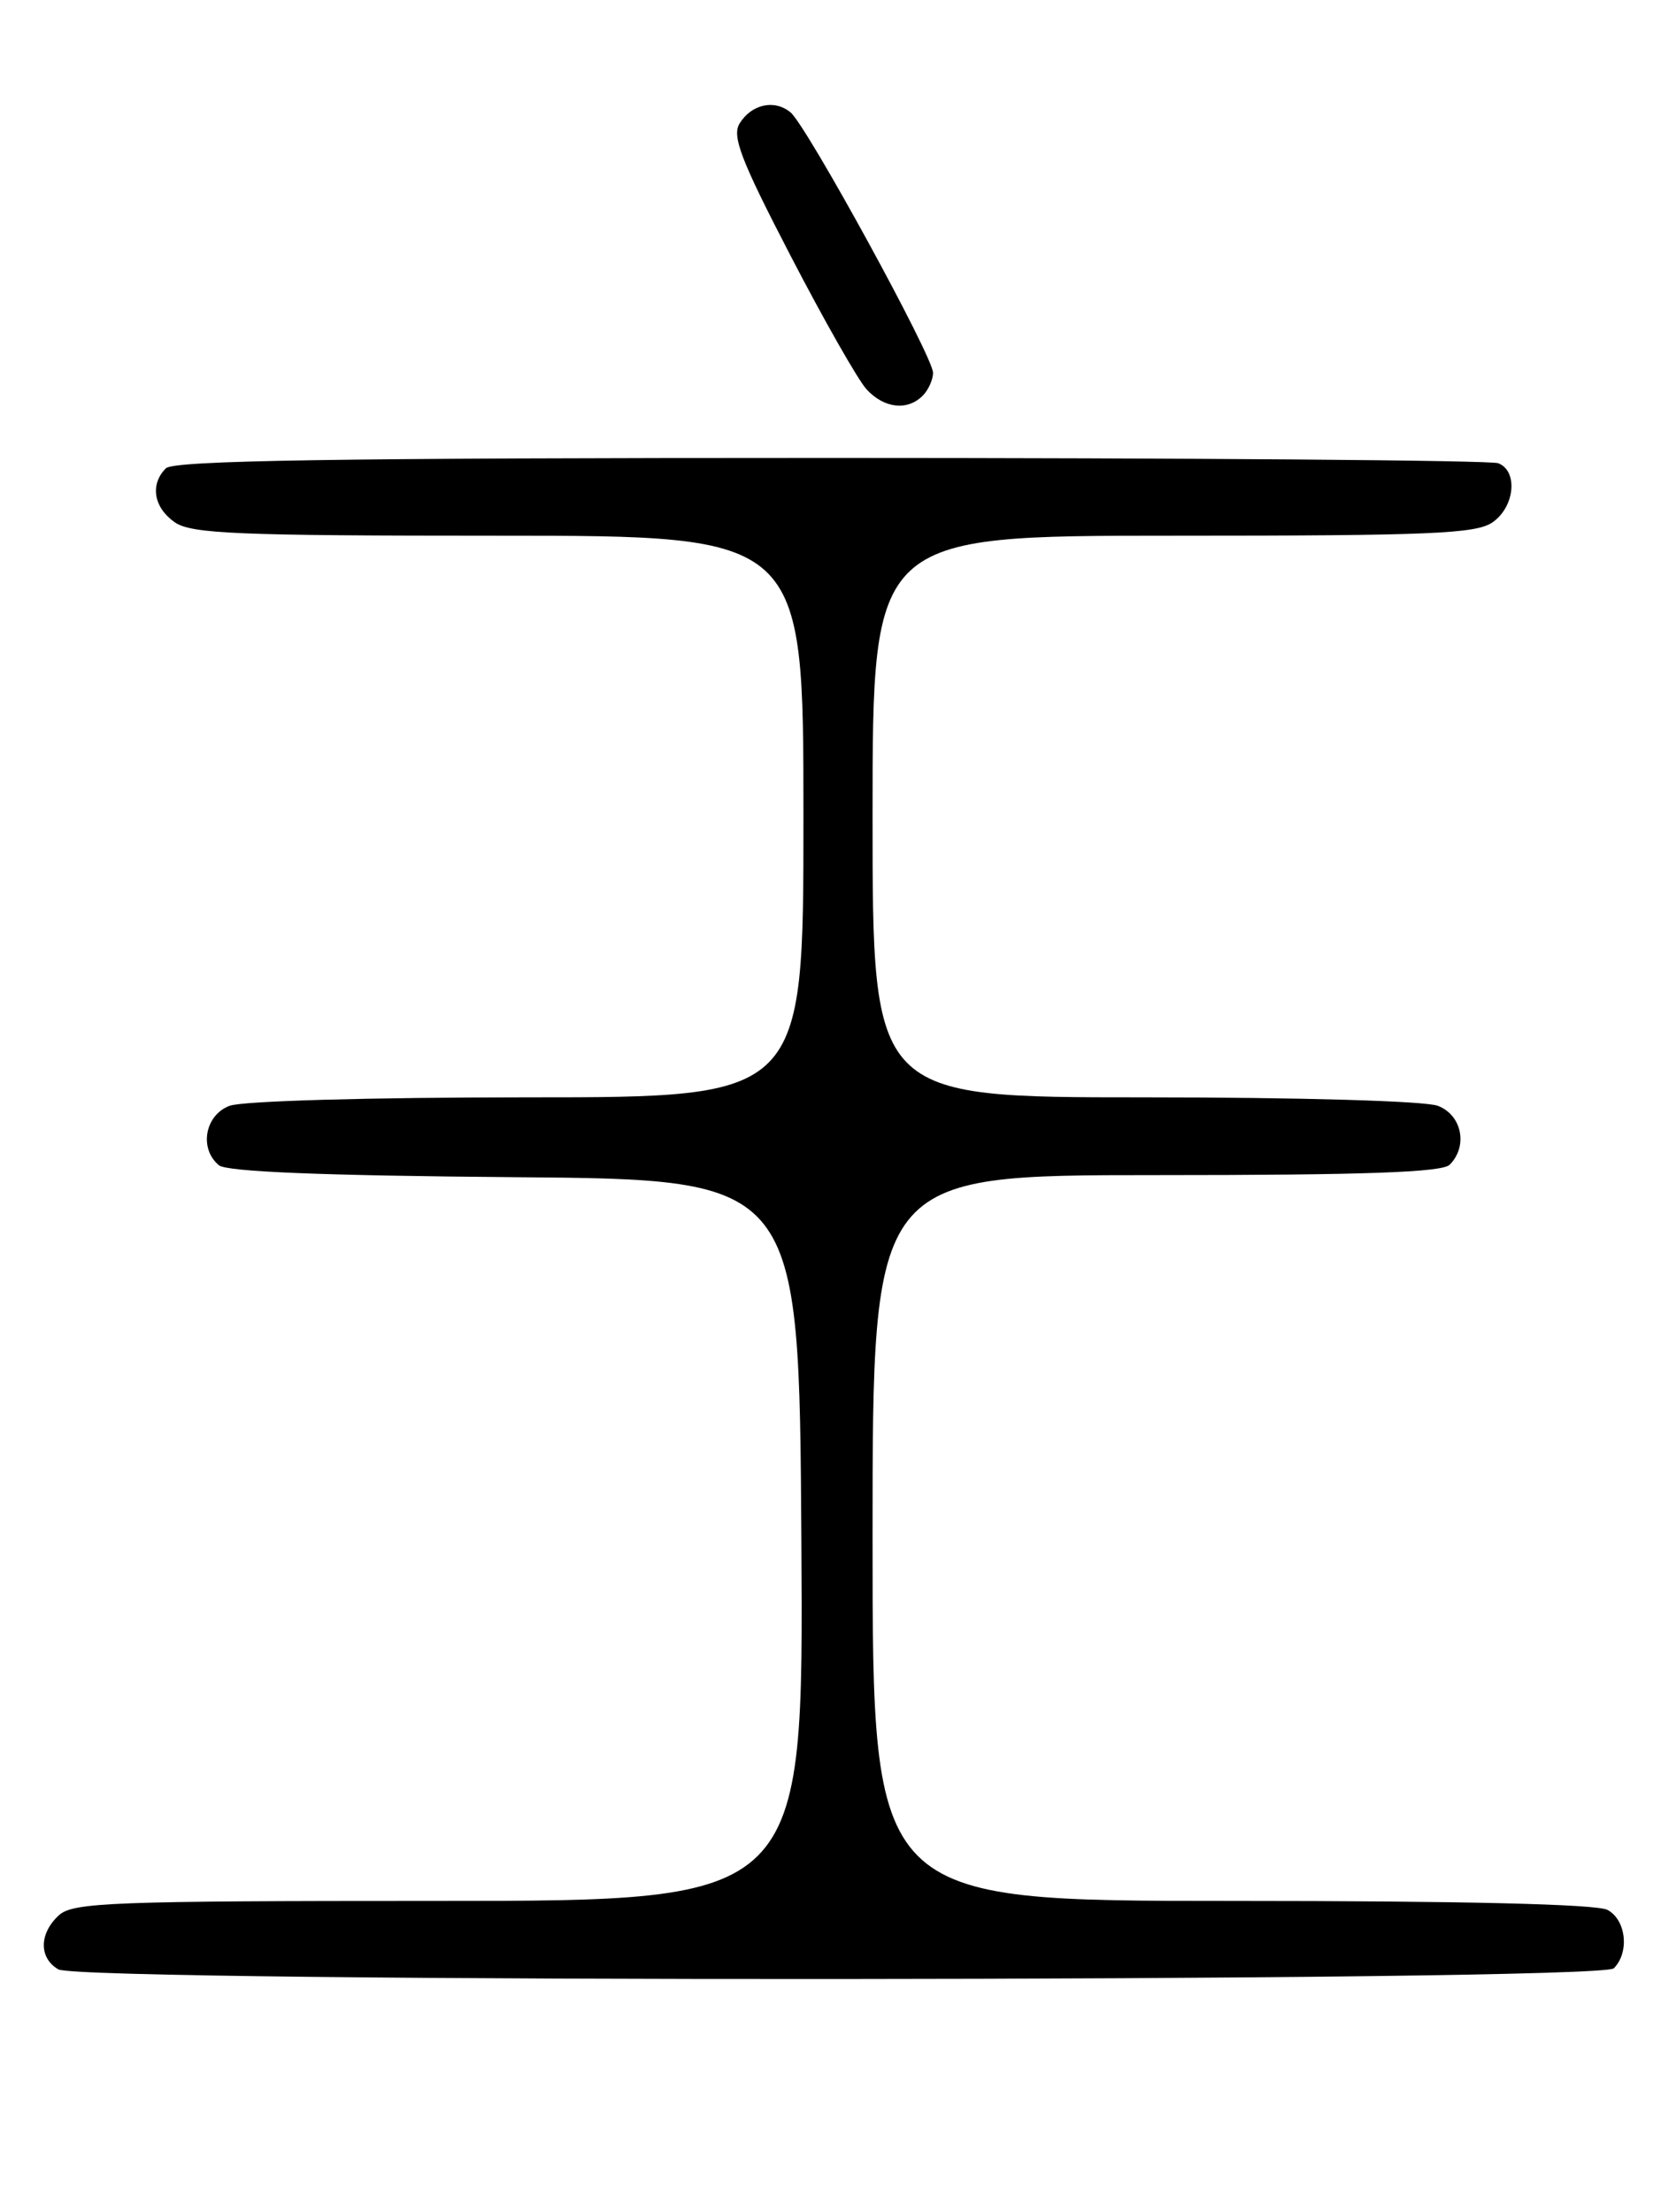 <?xml version="1.0" encoding="UTF-8" standalone="no"?>
<!DOCTYPE svg PUBLIC "-//W3C//DTD SVG 1.1//EN" "http://www.w3.org/Graphics/SVG/1.1/DTD/svg11.dtd" >
<svg xmlns="http://www.w3.org/2000/svg" xmlns:xlink="http://www.w3.org/1999/xlink" version="1.1" viewBox="0 0 194 256">
 <g >
 <path fill="currentColor"
d=" M 186.80 227.80 C 188.64 225.96 188.23 222.19 186.07 221.04 C 184.82 220.37 169.31 220.00 142.57 220.00 C 101.00 220.00 101.00 220.00 101.00 178.00 C 101.00 136.00 101.00 136.00 133.80 136.00 C 157.98 136.00 166.92 135.68 167.80 134.80 C 169.95 132.65 169.22 129.04 166.43 127.98 C 164.97 127.42 150.44 127.00 132.43 127.00 C 101.00 127.00 101.00 127.00 101.00 94.50 C 101.00 62.00 101.00 62.00 135.78 62.00 C 165.64 62.00 170.87 61.78 172.78 60.44 C 175.35 58.64 175.74 54.50 173.42 53.61 C 172.55 53.27 137.76 53.00 96.12 53.00 C 38.56 53.00 20.11 53.29 19.20 54.20 C 17.34 56.06 17.78 58.73 20.22 60.44 C 22.13 61.78 27.41 62.00 57.72 62.00 C 93.00 62.00 93.00 62.00 93.00 94.50 C 93.00 127.00 93.00 127.00 61.07 127.00 C 42.74 127.00 28.04 127.42 26.57 127.98 C 23.71 129.06 23.02 132.94 25.34 134.86 C 26.24 135.61 37.33 136.06 59.59 136.24 C 92.50 136.50 92.50 136.50 92.76 178.25 C 93.02 220.00 93.02 220.00 50.84 220.00 C 12.99 220.00 8.47 220.17 6.83 221.65 C 4.52 223.75 4.48 226.60 6.75 227.92 C 9.45 229.49 185.22 229.38 186.80 227.80 Z  M 106.80 45.80 C 107.46 45.14 108.00 43.94 108.00 43.14 C 108.00 41.27 93.38 14.56 91.51 13.01 C 89.66 11.47 86.99 12.05 85.61 14.29 C 84.70 15.76 85.76 18.52 91.50 29.58 C 95.35 37.01 99.31 43.96 100.29 45.04 C 102.31 47.26 105.02 47.58 106.80 45.80 Z "/>
</g>
</svg>